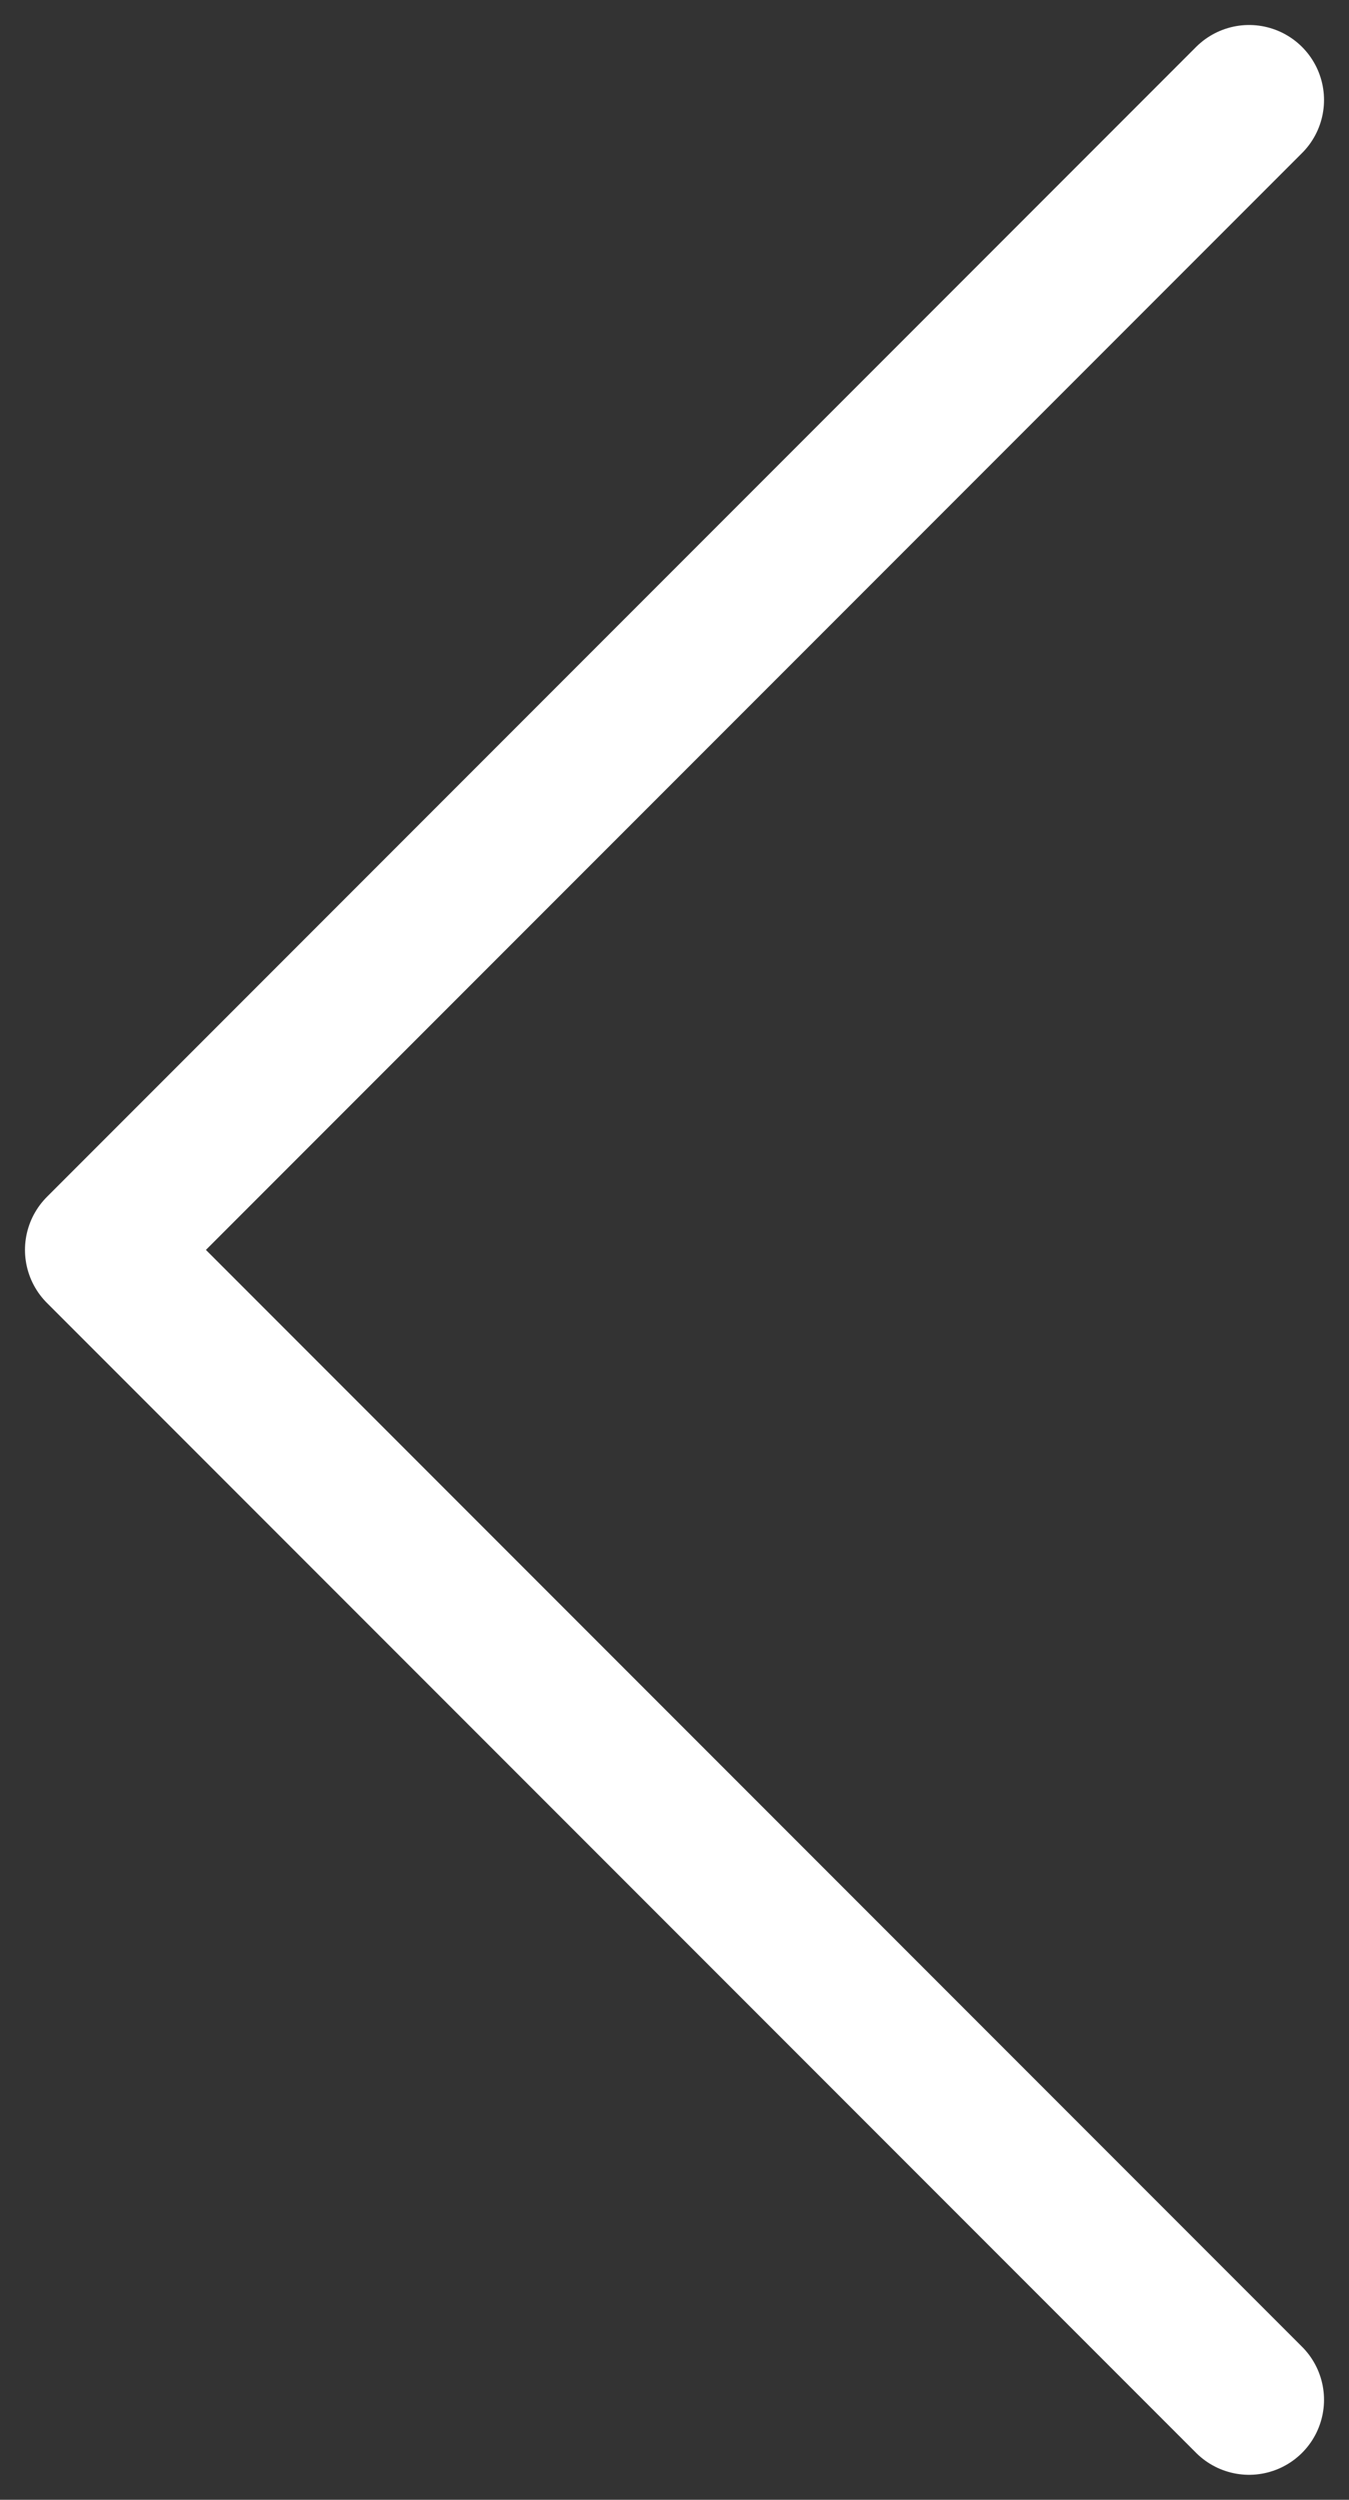 <svg width="27" height="50" viewBox="0 0 27 50" fill="none" xmlns="http://www.w3.org/2000/svg">
<rect x="0" y="0" width="27" height="50" fill="#333333" stroke="none"/>
<path d="M25 48L2 25L25 2" stroke="white" stroke-width="3" stroke-linecap="round" stroke-linejoin="round"/>
</svg>
